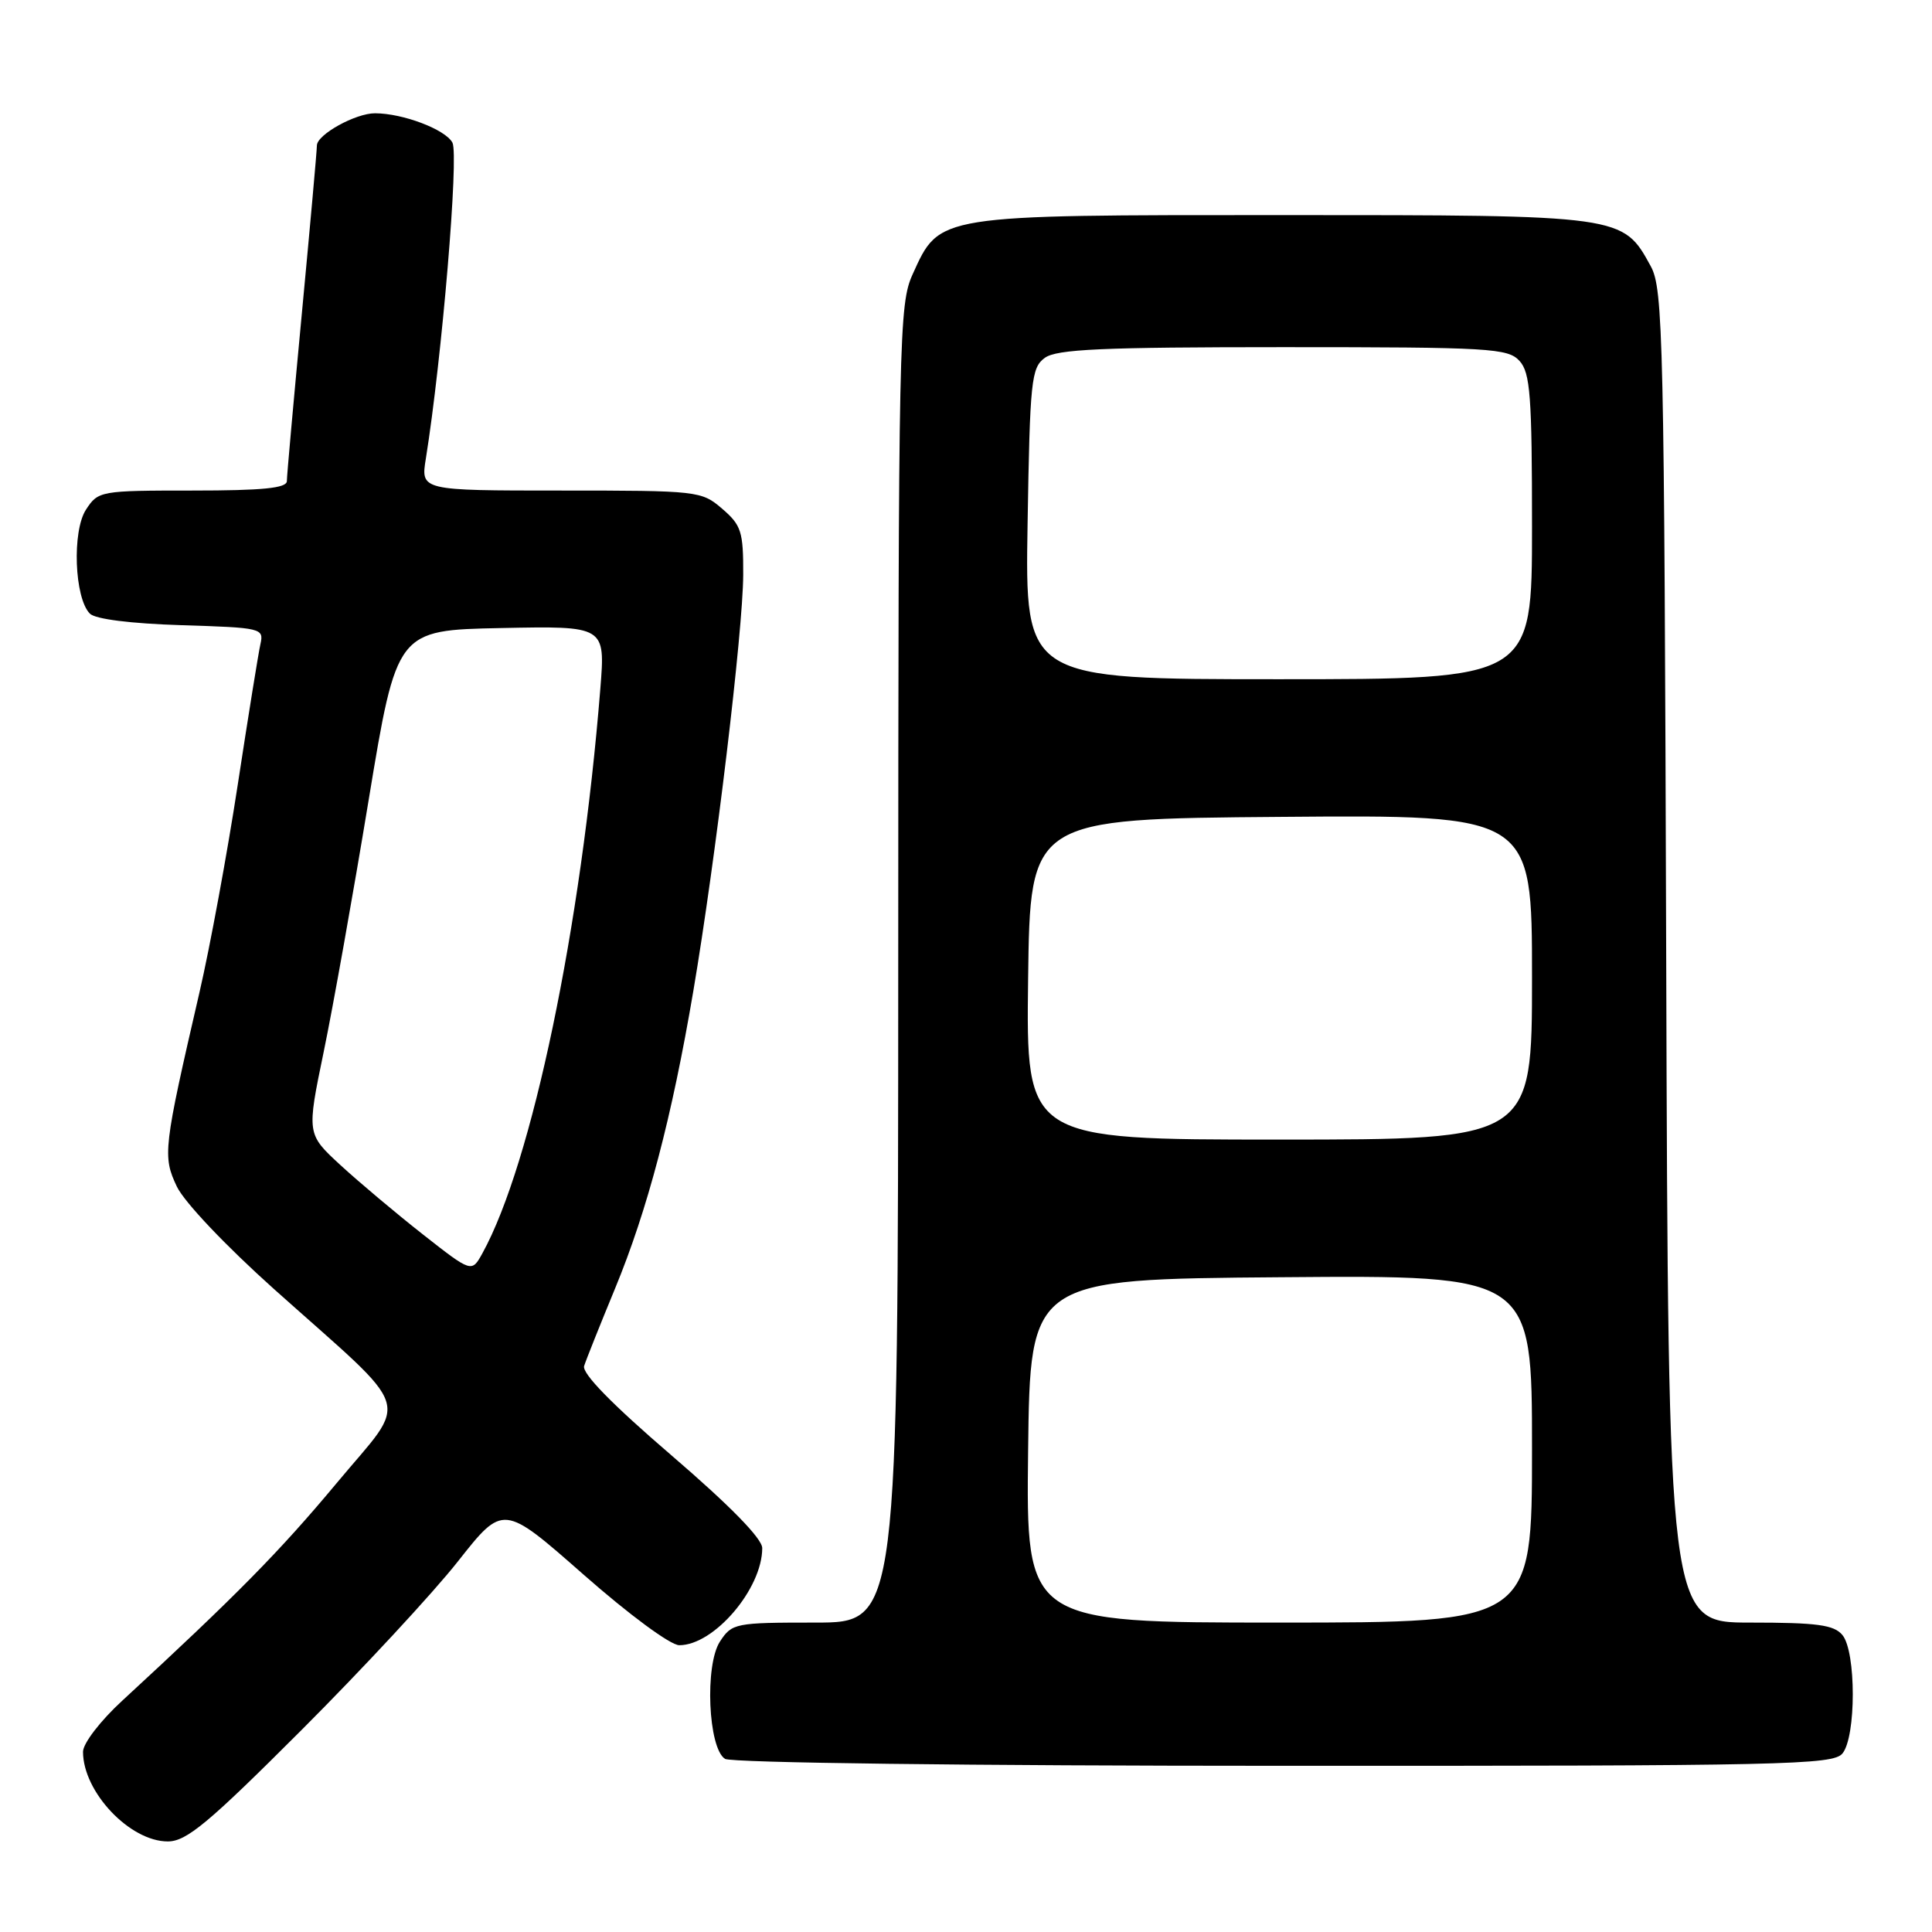 <?xml version="1.0" encoding="UTF-8" standalone="no"?>
<!DOCTYPE svg PUBLIC "-//W3C//DTD SVG 1.1//EN" "http://www.w3.org/Graphics/SVG/1.1/DTD/svg11.dtd" >
<svg xmlns="http://www.w3.org/2000/svg" xmlns:xlink="http://www.w3.org/1999/xlink" version="1.1" viewBox="0 0 256 256">
 <g >
 <path fill="currentColor"
d=" M 39.94 229.25 C 48.05 221.14 57.39 211.07 60.68 206.89 C 66.68 199.28 66.68 199.28 77.32 208.64 C 83.38 213.97 88.84 218.00 90.01 218.00 C 94.62 218.00 101.00 210.52 101.00 205.13 C 101.00 203.87 96.71 199.49 88.97 192.84 C 81.11 186.09 77.09 181.98 77.40 181.00 C 77.66 180.18 79.51 175.55 81.50 170.73 C 85.79 160.34 89.04 148.02 91.87 131.31 C 94.81 113.96 98.45 83.62 98.48 76.16 C 98.50 70.44 98.23 69.59 95.69 67.41 C 92.95 65.05 92.50 65.00 74.32 65.00 C 55.74 65.00 55.74 65.00 56.43 60.75 C 58.56 47.47 60.82 20.54 59.95 18.90 C 59.01 17.15 53.40 15.02 49.70 15.01 C 47.12 15.00 42.00 17.83 41.99 19.28 C 41.99 19.95 41.09 29.95 40.00 41.50 C 38.91 53.05 38.01 63.06 38.01 63.75 C 38.00 64.68 34.83 65.00 25.52 65.00 C 13.30 65.00 13.01 65.05 11.40 67.52 C 9.53 70.37 9.86 79.25 11.91 81.31 C 12.63 82.04 17.34 82.63 24.04 82.84 C 34.67 83.17 34.98 83.24 34.51 85.34 C 34.24 86.53 32.89 94.92 31.50 104.00 C 30.11 113.08 27.83 125.45 26.43 131.50 C 21.64 152.21 21.53 153.20 23.43 157.22 C 24.42 159.29 29.92 165.09 36.32 170.82 C 55.16 187.66 54.27 184.91 44.61 196.52 C 37.03 205.61 31.31 211.42 16.23 225.32 C 13.30 228.01 11.00 231.01 11.00 232.12 C 11.00 237.44 17.20 244.00 22.23 244.00 C 24.71 244.00 27.58 241.61 39.94 229.25 Z  M 244.13 232.35 C 245.96 230.14 245.96 218.86 244.13 216.65 C 243.01 215.30 240.78 215.00 231.90 215.00 C 221.05 215.00 221.05 215.00 220.78 126.75 C 220.52 44.57 220.38 38.28 218.73 35.27 C 215.03 28.50 215.05 28.50 170.00 28.50 C 123.97 28.50 124.53 28.41 120.94 36.32 C 119.12 40.32 119.04 44.20 119.02 127.75 C 119.00 215.00 119.00 215.00 108.02 215.00 C 97.41 215.00 96.99 215.08 95.40 217.51 C 93.36 220.63 93.83 231.65 96.07 233.06 C 96.89 233.58 128.53 233.98 170.13 233.98 C 236.48 234.00 242.87 233.86 244.13 232.35 Z  M 56.04 163.57 C 52.49 160.78 47.58 156.65 45.11 154.38 C 40.64 150.26 40.64 150.26 42.89 139.38 C 44.13 133.40 46.81 118.38 48.85 106.00 C 52.57 83.50 52.57 83.50 66.39 83.22 C 80.21 82.94 80.21 82.94 79.55 91.22 C 77.01 122.90 70.49 154.14 63.92 166.07 C 62.50 168.64 62.50 168.64 56.04 163.57 Z  M 136.23 192.25 C 136.50 169.50 136.50 169.50 169.75 169.24 C 203.00 168.97 203.00 168.97 203.00 191.99 C 203.00 215.00 203.00 215.00 169.48 215.00 C 135.96 215.00 135.96 215.00 136.23 192.25 Z  M 136.23 129.75 C 136.50 108.50 136.50 108.50 169.75 108.24 C 203.00 107.97 203.00 107.97 203.00 129.49 C 203.00 151.00 203.00 151.00 169.48 151.00 C 135.96 151.00 135.96 151.00 136.23 129.75 Z  M 136.16 69.42 C 136.47 50.42 136.65 48.73 138.44 47.42 C 140.01 46.27 146.02 46.00 170.04 46.00 C 197.49 46.00 199.81 46.14 201.35 47.83 C 202.77 49.40 203.00 52.46 203.00 69.83 C 203.00 90.00 203.00 90.00 169.41 90.00 C 135.82 90.00 135.82 90.00 136.16 69.42 Z "/>
</g>
</svg>